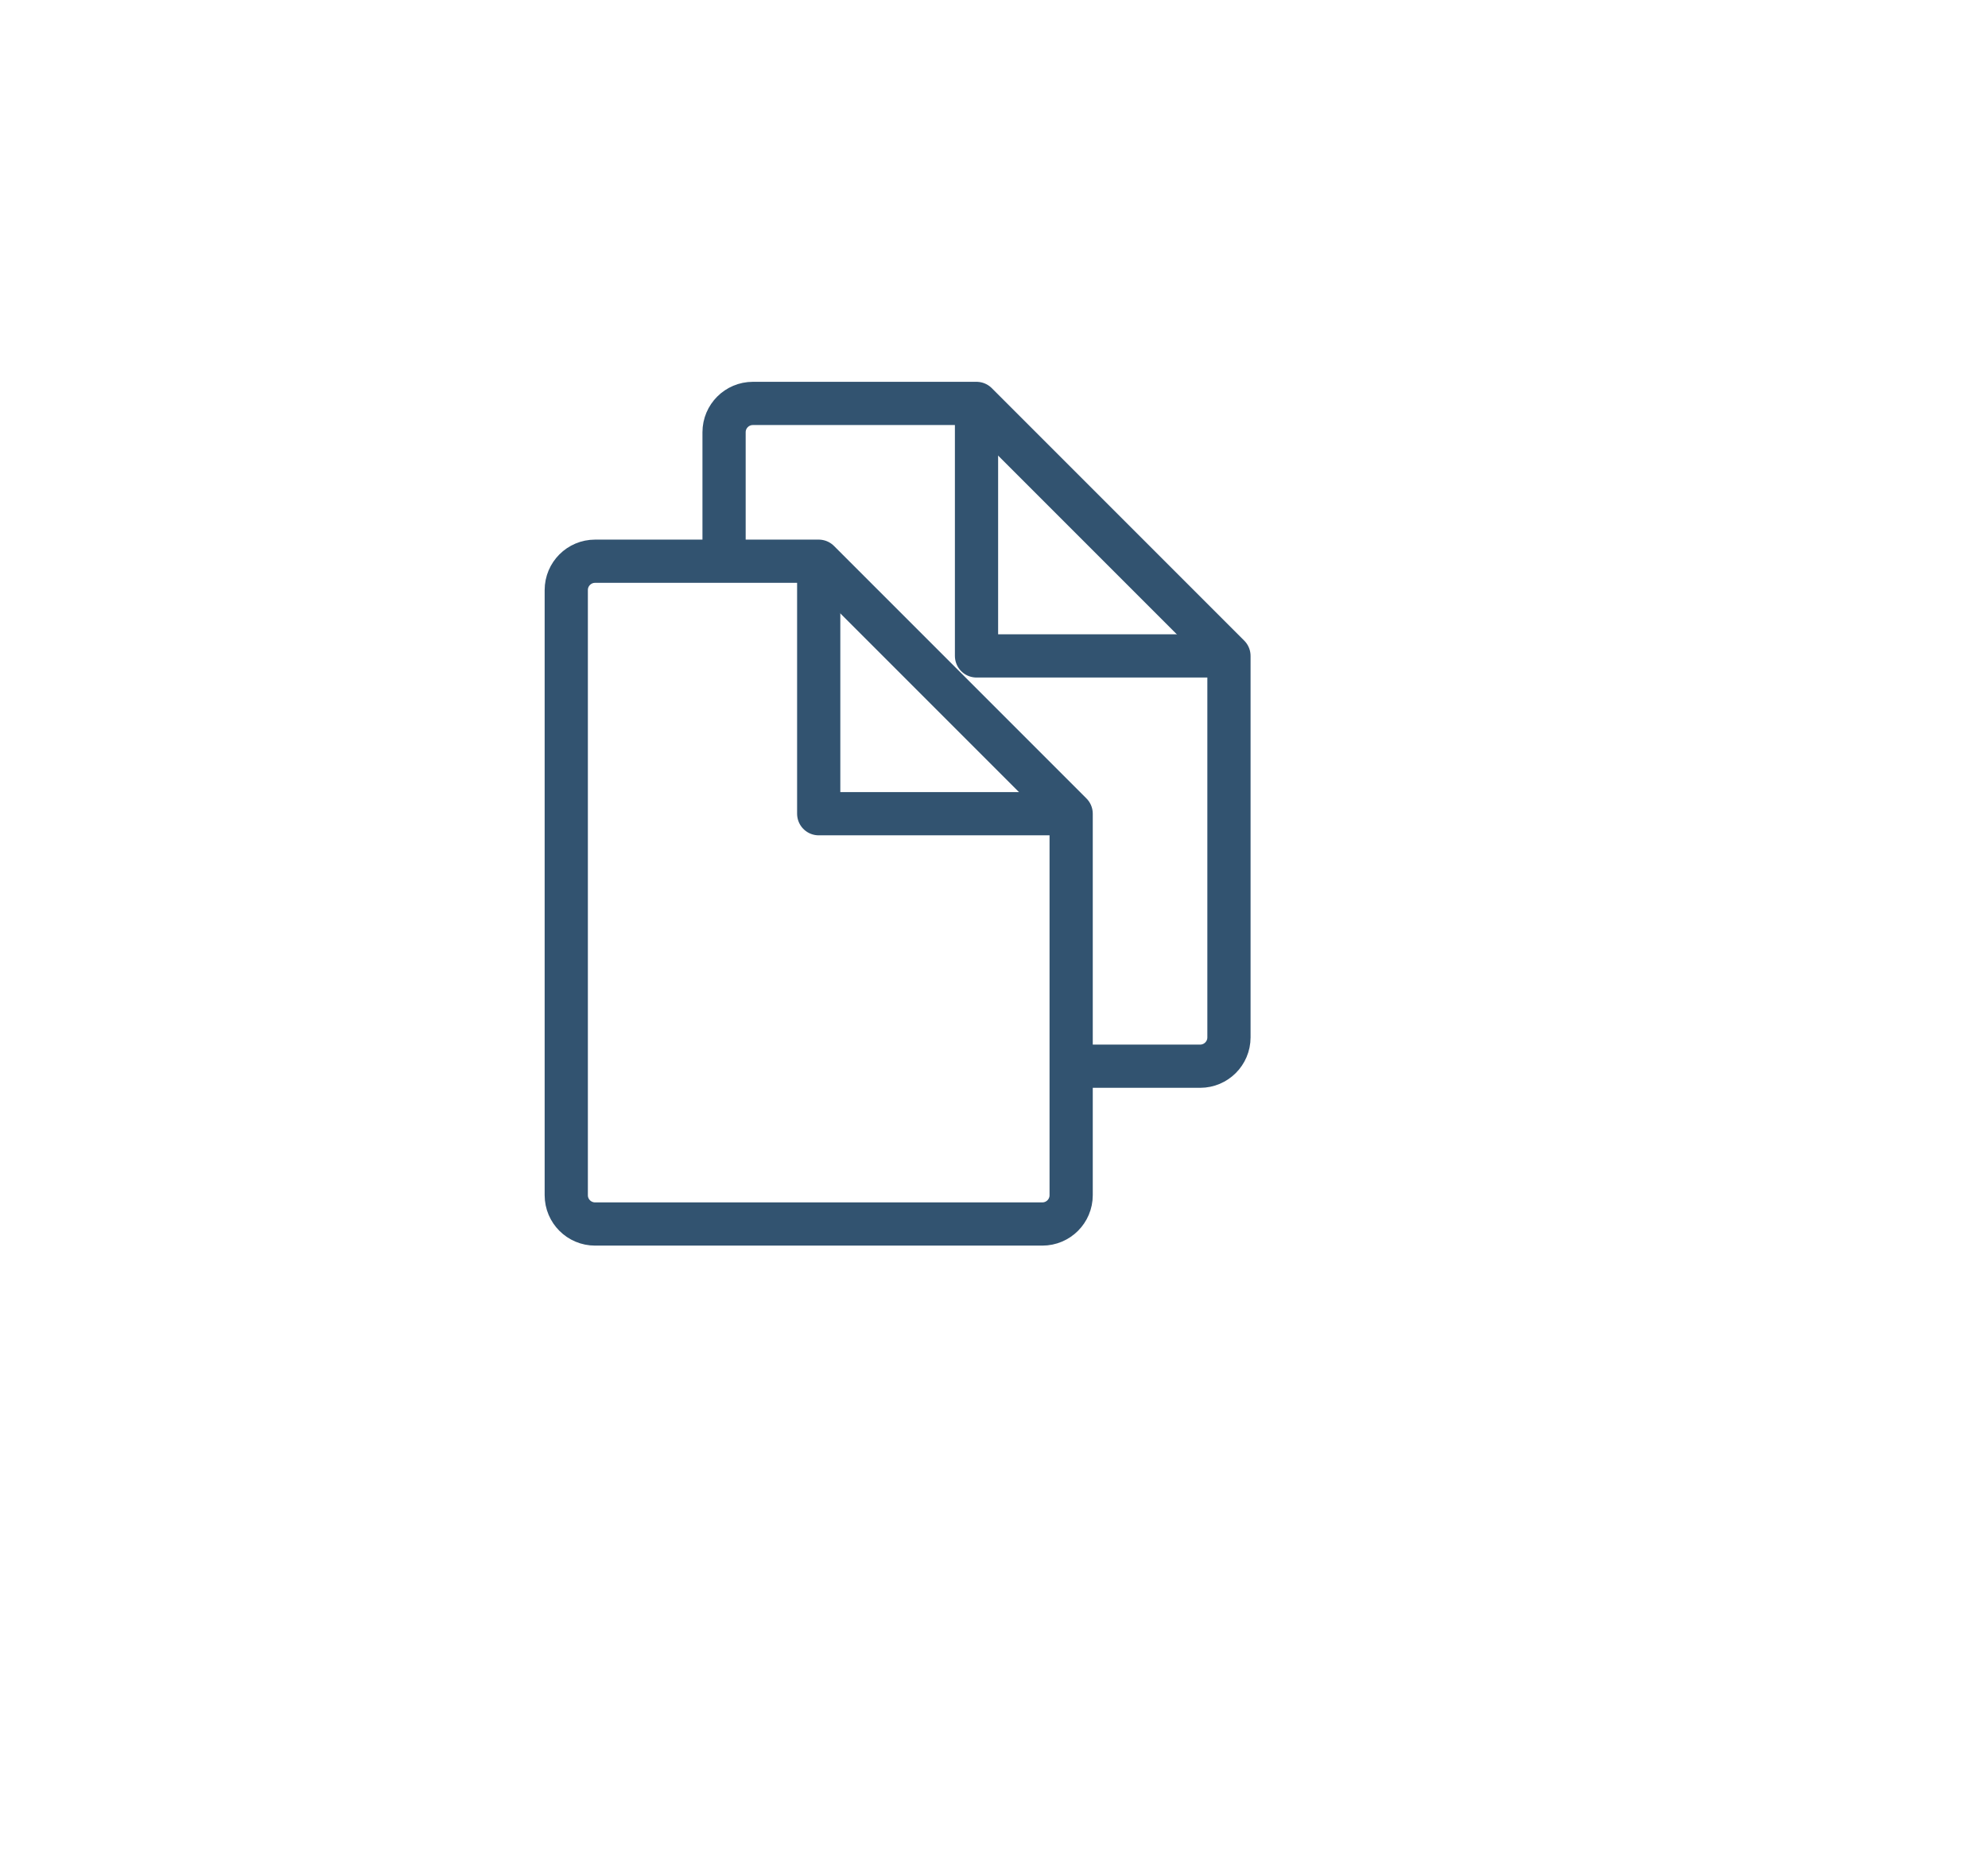 <svg width="69" height="65" viewBox="0 0 69 65" fill="none" xmlns="http://www.w3.org/2000/svg">
<g filter="url(#filter0_d)">
<ellipse cx="30.327" cy="28.5" rx="27.327" ry="25.5" fill="white"/>
<path d="M30.327 55.5C46.148 55.5 59.154 43.508 59.154 28.5C59.154 13.492 46.148 1.5 30.327 1.5C14.506 1.5 1.5 13.492 1.5 28.5C1.5 43.508 14.506 55.5 30.327 55.5Z" stroke="white" stroke-width="3"/>
</g>
<path fill-rule="evenodd" clip-rule="evenodd" d="M25.131 15C25.131 14.448 25.579 14 26.131 14H33.893L42.655 22.762V36C42.655 36.552 42.207 37 41.655 37H26.131C25.579 37 25.131 36.552 25.131 36V15Z" fill="white" stroke="#325370" stroke-width="1.5" stroke-linejoin="round"/>
<path d="M33.893 14V22.762H42.654" stroke="#325370" stroke-width="1.5" stroke-linejoin="round"/>
<path fill-rule="evenodd" clip-rule="evenodd" d="M19.654 20.476C19.654 19.924 20.102 19.476 20.654 19.476H28.416L37.178 28.238V41.476C37.178 42.029 36.73 42.476 36.178 42.476H20.654C20.102 42.476 19.654 42.029 19.654 41.476V20.476Z" fill="white" stroke="#325370" stroke-width="1.5" stroke-linejoin="round"/>
<path d="M28.416 19.476V28.238H37.178" stroke="#325370" stroke-width="1.5" stroke-linejoin="round"/>
<defs>
<filter id="filter0_d" x="0" y="0" width="68.654" height="65" filterUnits="userSpaceOnUse" color-interpolation-filters="sRGB">
<feFlood flood-opacity="0" result="BackgroundImageFix"/>
<feColorMatrix in="SourceAlpha" type="matrix" values="0 0 0 0 0 0 0 0 0 0 0 0 0 0 0 0 0 0 127 0"/>
<feOffset dx="4" dy="4"/>
<feGaussianBlur stdDeviation="2"/>
<feColorMatrix type="matrix" values="0 0 0 0 0 0 0 0 0 0 0 0 0 0 0 0 0 0 0.06 0"/>
<feBlend mode="normal" in2="BackgroundImageFix" result="effect1_dropShadow"/>
<feBlend mode="normal" in="SourceGraphic" in2="effect1_dropShadow" result="shape"/>
</filter>
</defs>
</svg>
